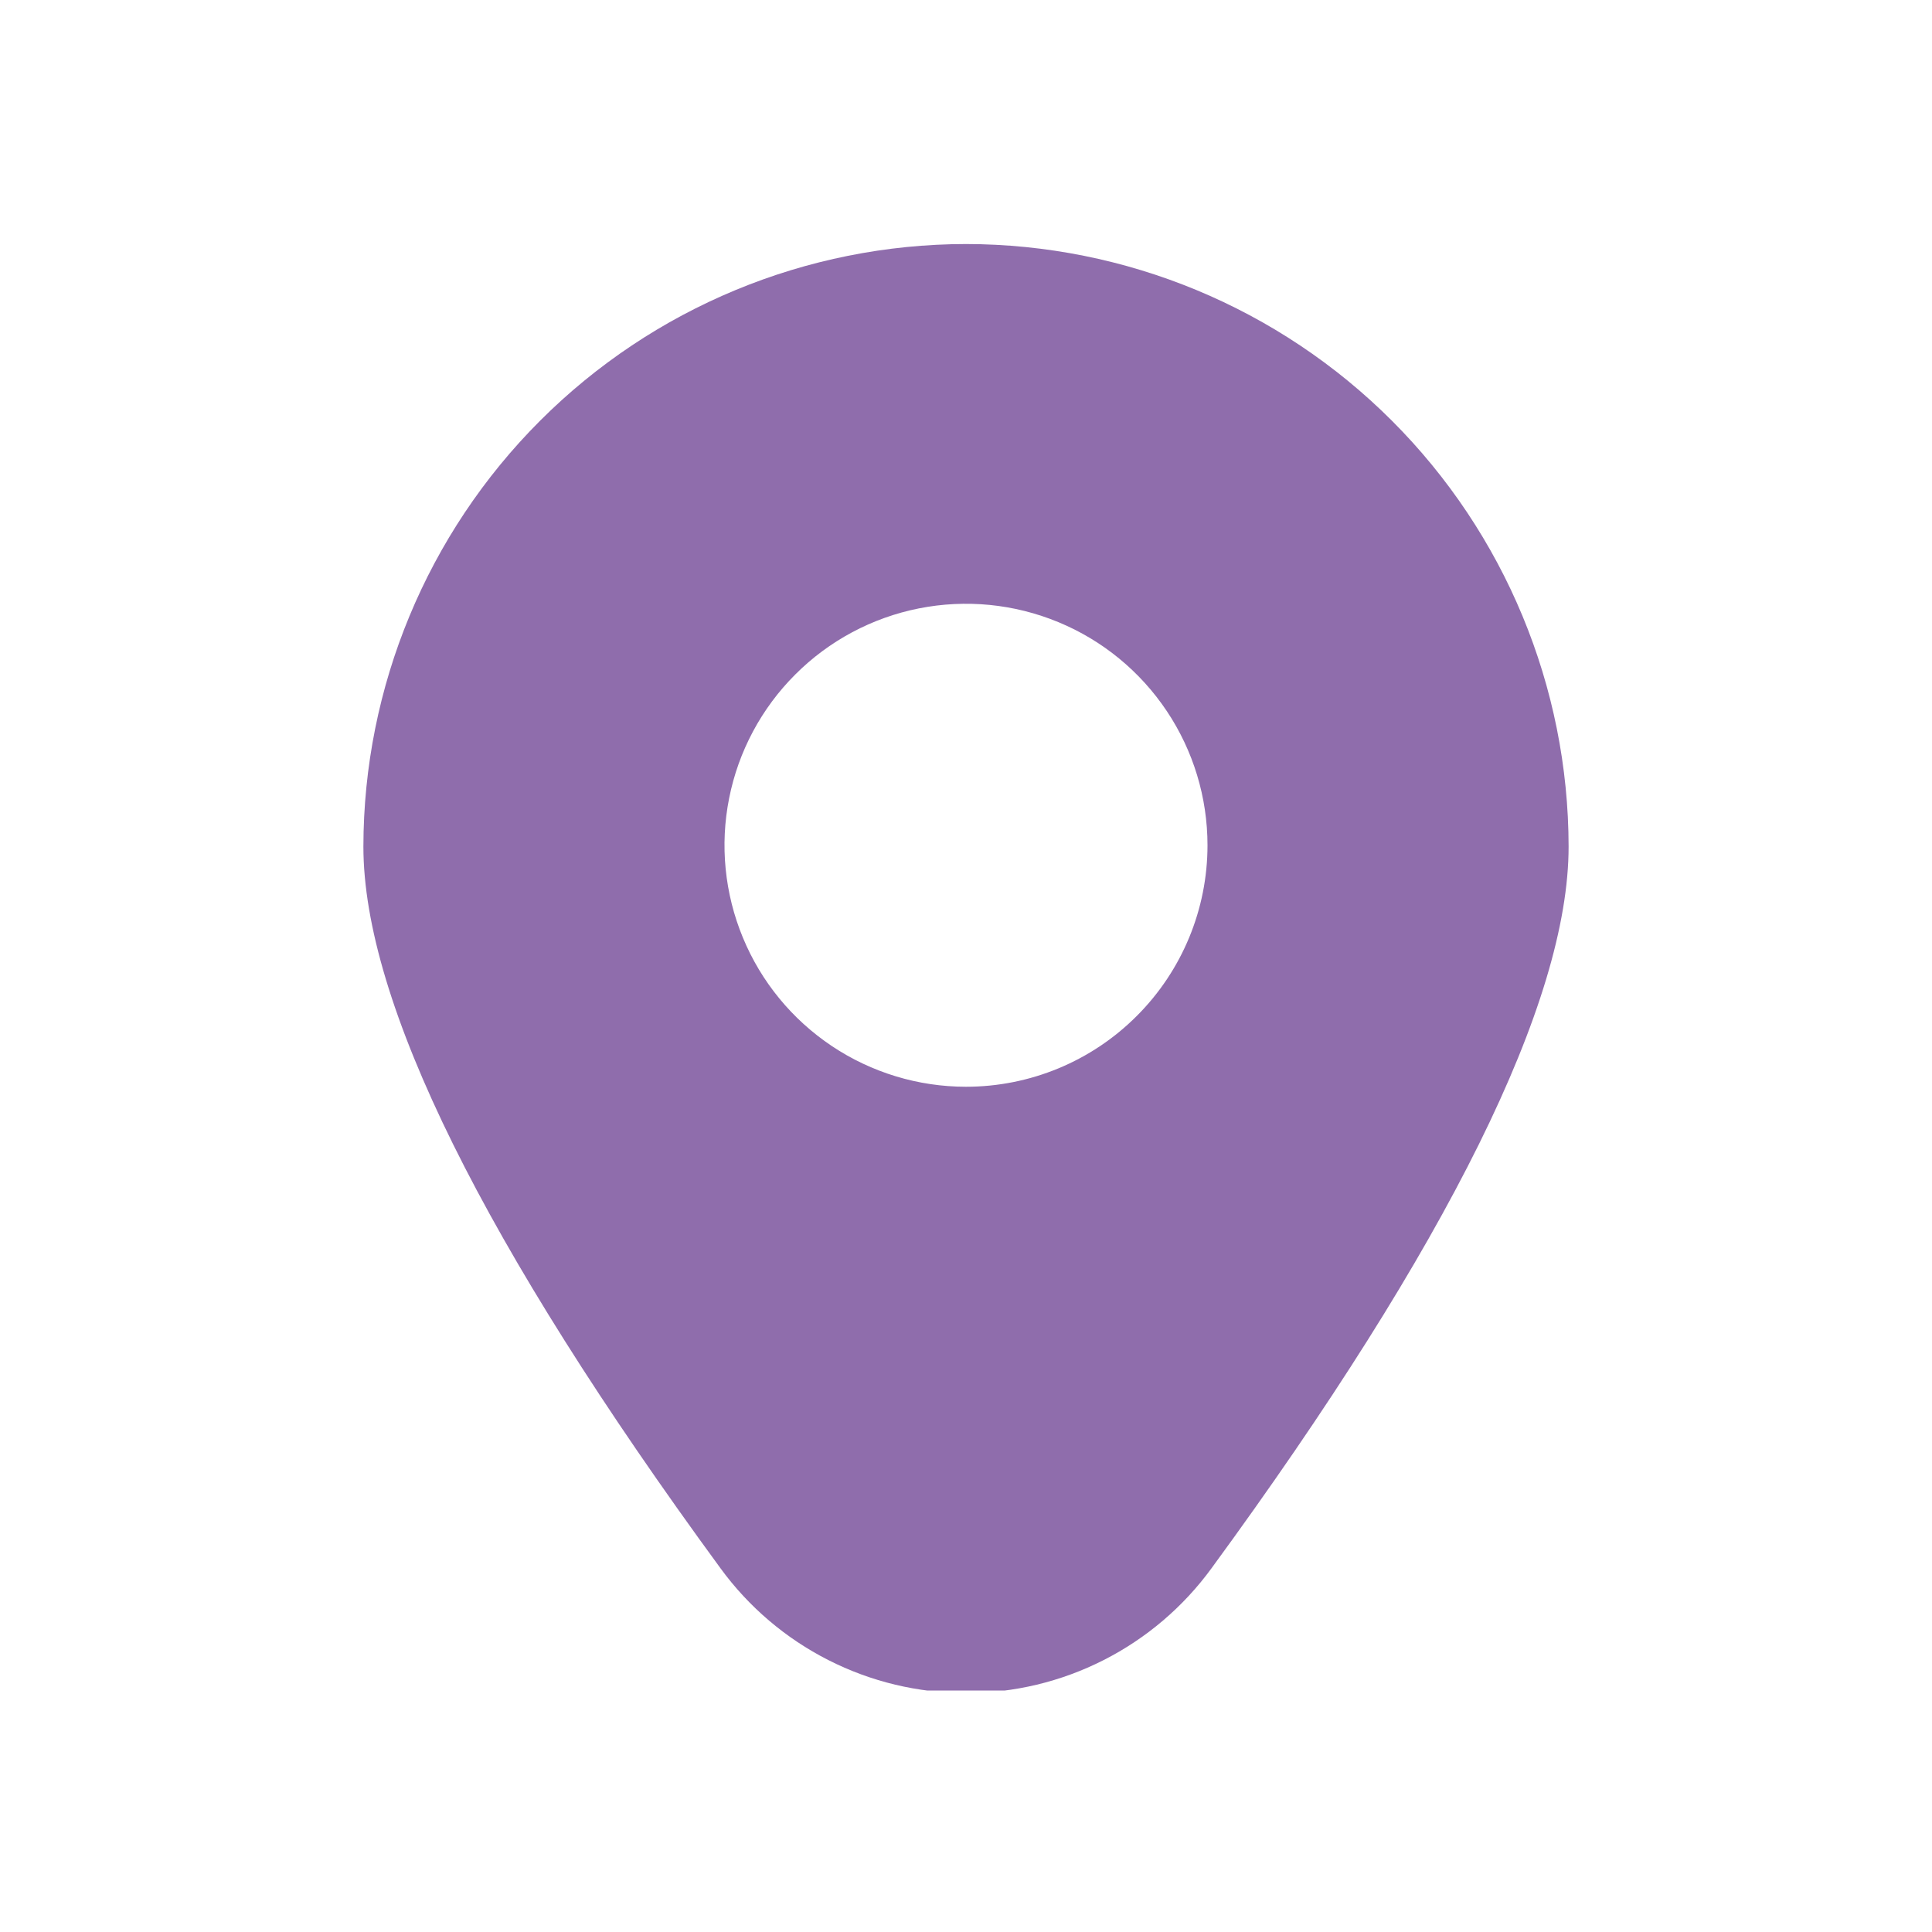 <svg width="32" height="32" viewBox="0 0 32 32" fill="none" xmlns="http://www.w3.org/2000/svg">
<g clip-path="url(#clip0_40_1736)">
<path d="M16 4.042C13.354 4.045 10.817 5.097 8.946 6.968C7.075 8.839 6.022 11.376 6.019 14.022C6.019 16.592 8.009 20.614 11.934 25.976C12.401 26.616 13.013 27.137 13.72 27.496C14.426 27.855 15.207 28.042 16 28.042C16.793 28.042 17.574 27.855 18.28 27.496C18.987 27.137 19.599 26.616 20.066 25.976C23.991 20.614 25.981 16.592 25.981 14.022C25.978 11.376 24.925 8.839 23.054 6.968C21.183 5.097 18.646 4.045 16 4.042ZM16 18C15.209 18 14.435 17.765 13.778 17.326C13.12 16.886 12.607 16.262 12.305 15.531C12.002 14.8 11.922 13.996 12.077 13.22C12.231 12.444 12.612 11.731 13.172 11.172C13.731 10.612 14.444 10.231 15.22 10.077C15.996 9.923 16.8 10.002 17.531 10.305C18.262 10.607 18.886 11.12 19.326 11.778C19.765 12.435 20 13.209 20 14C20 15.061 19.579 16.078 18.828 16.828C18.078 17.579 17.061 18 16 18Z" fill="#8F6DAC"/>
</g>
<defs>
<clipPath id="clip0_40_1736">
<rect width="24" height="24" fill="white" transform="translate(4 4)"/>
</clipPath>
</defs>
</svg>
